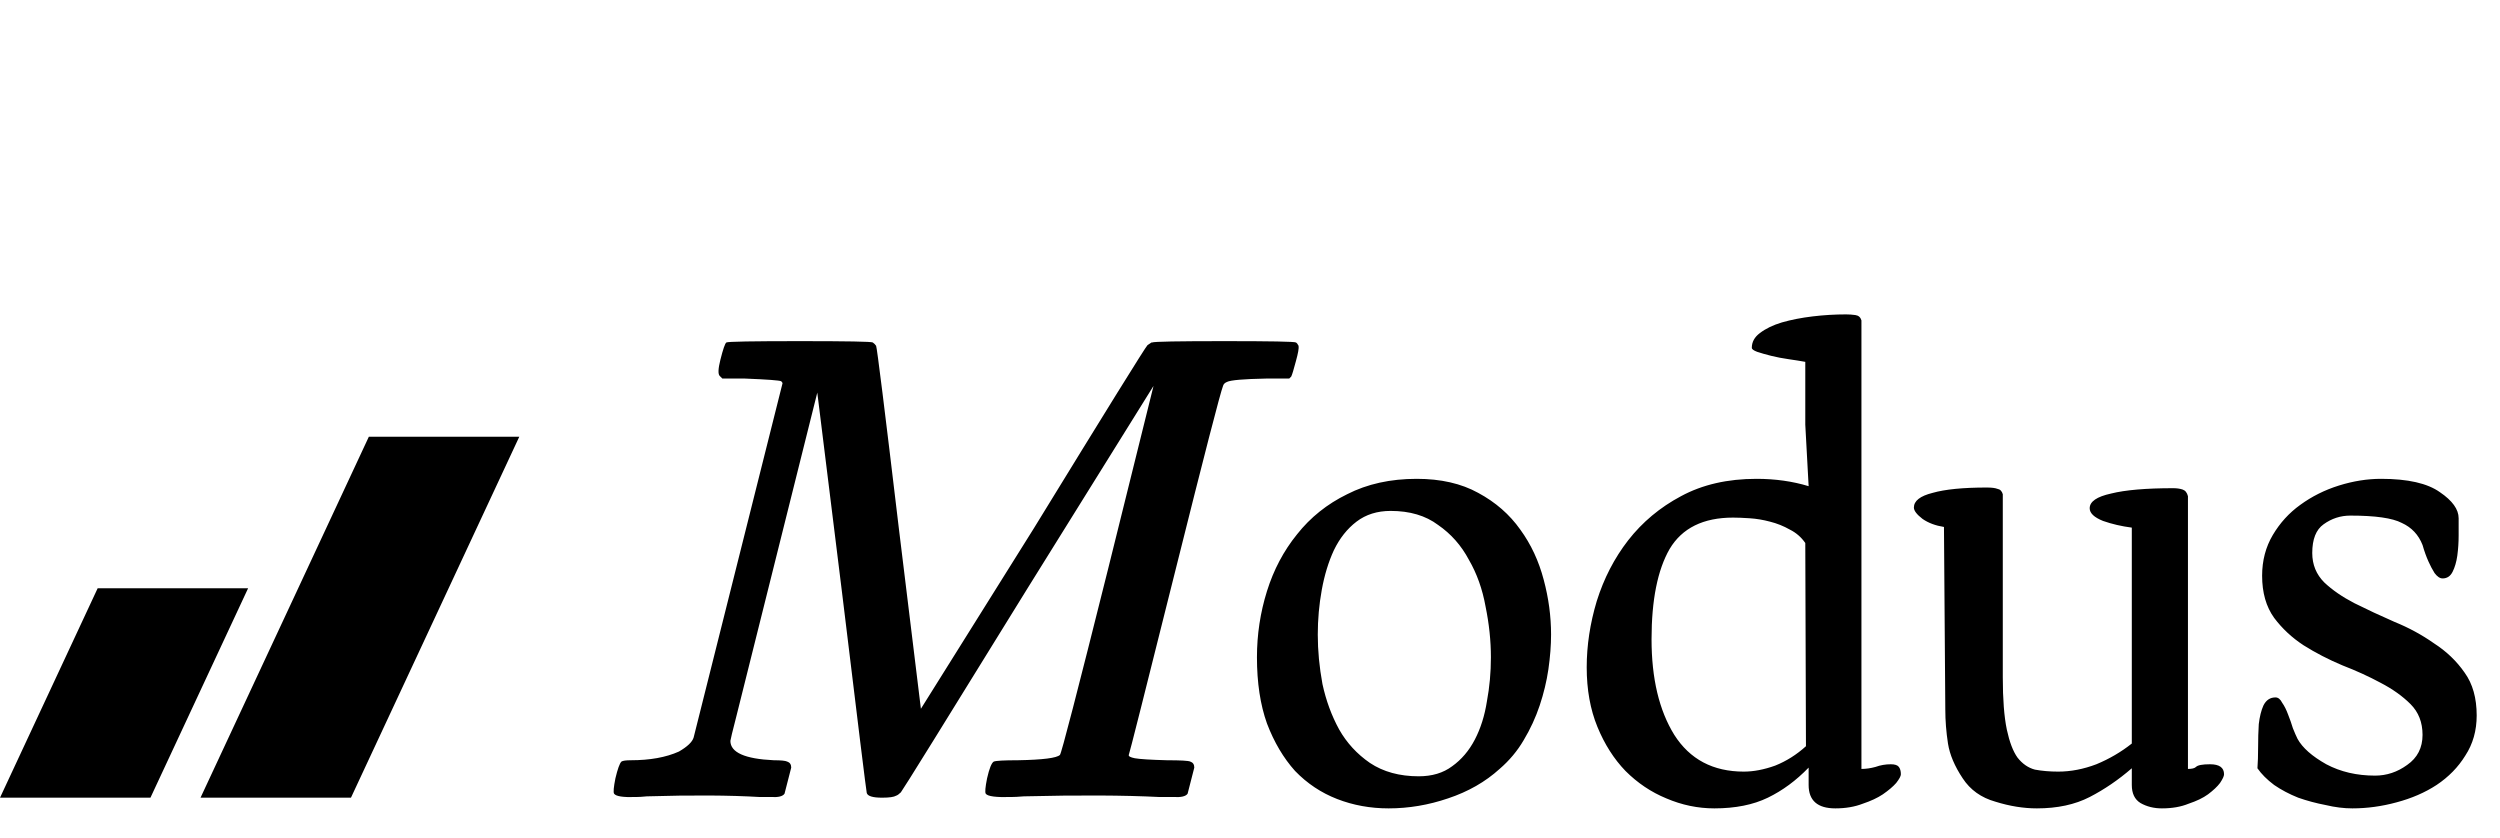 <svg width="561" height="188" viewBox="0 0 561 188" fill="none" xmlns="http://www.w3.org/2000/svg">
<path d="M163 76.85C163.3 76.65 168.8 76.55 179.5 76.55C190.1 76.55 195.55 76.65 195.85 76.85C196.15 77.05 196.4 77.3 196.6 77.6C196.8 78 198.5 91.65 201.7 118.55L206.65 159.05L232 118.55C248.5 91.65 257 77.95 257.5 77.45L258.4 76.85H258.55C258.95 76.65 264.35 76.55 274.75 76.55C285.15 76.55 290.5 76.65 290.8 76.85C291 76.95 291.2 77.2 291.4 77.6C291.5 78.1 291.3 79.25 290.8 81.05C290.3 82.95 289.95 84.1 289.75 84.5L289.3 84.95H284.05C279.05 85.05 276.15 85.3 275.35 85.7C274.85 85.9 274.55 86.2 274.45 86.6C273.85 88.1 270.3 101.85 263.8 127.85C256.9 155.45 253.4 169.3 253.3 169.4C253.2 169.7 253.65 169.95 254.65 170.15C255.75 170.35 258.15 170.5 261.85 170.6C264.95 170.6 266.7 170.7 267.1 170.9C267.7 171.1 268 171.55 268 172.25L266.5 178.1C266.1 178.7 265.05 178.95 263.35 178.85C262.85 178.85 261.8 178.85 260.2 178.85C252.2 178.45 242.05 178.4 229.75 178.7C228.55 178.8 227.6 178.85 226.9 178.85C223.5 178.95 221.6 178.7 221.2 178.1C221 177.8 221.1 176.65 221.5 174.65C222 172.45 222.5 171.2 223 170.9C223.5 170.7 225.3 170.6 228.4 170.6C234 170.5 237.15 170.1 237.85 169.4C238.15 169.2 241.75 155.3 248.65 127.7L258.85 86.6L230.65 131.9C211.95 162.2 202.45 177.5 202.15 177.8C201.75 178.2 201.4 178.45 201.1 178.55C200.6 178.85 199.55 179 197.95 179C195.85 179 194.7 178.65 194.5 177.95C194.4 177.65 192.55 162.65 188.95 132.95C185.25 103.15 183.4 88.2 183.4 88.1L165.25 160.7C164.35 164.2 163.9 166.05 163.9 166.25C163.9 168.85 167.15 170.3 173.65 170.6C175.25 170.6 176.25 170.7 176.65 170.9C177.25 171.1 177.55 171.55 177.55 172.25L176.05 178.1C175.65 178.7 174.65 178.95 173.05 178.85C172.65 178.85 171.8 178.85 170.5 178.85C163.7 178.45 155.25 178.4 145.15 178.7C144.15 178.8 143.35 178.85 142.75 178.85C139.85 178.95 138.2 178.7 137.8 178.1C137.6 177.8 137.7 176.65 138.1 174.65C138.6 172.55 139.05 171.3 139.45 170.9C139.75 170.7 140.45 170.6 141.55 170.6C145.85 170.6 149.45 169.95 152.35 168.65C154.25 167.55 155.35 166.5 155.65 165.5L175.6 86C175.6 85.9 175.5 85.75 175.3 85.55C174.9 85.35 172.2 85.15 167.2 84.95H162.1L161.5 84.35C161.1 83.95 161.15 82.75 161.65 80.75C162.25 78.35 162.7 77.05 163 76.85ZM282.059 147.5C282.059 142.4 282.809 137.45 284.309 132.65C285.809 127.85 288.059 123.6 291.059 119.9C294.059 116.1 297.809 113.1 302.309 110.9C306.809 108.6 312.009 107.45 317.909 107.45C323.309 107.45 327.909 108.5 331.709 110.6C335.609 112.7 338.759 115.45 341.159 118.85C343.559 122.15 345.309 125.9 346.409 130.1C347.509 134.2 348.059 138.3 348.059 142.4C348.059 144.8 347.859 147.4 347.459 150.2C347.059 152.9 346.409 155.6 345.509 158.3C344.609 161 343.409 163.6 341.909 166.1C340.509 168.5 338.709 170.65 336.509 172.55C333.309 175.45 329.459 177.65 324.959 179.15C320.559 180.65 316.109 181.4 311.609 181.4C307.509 181.4 303.659 180.7 300.059 179.3C296.459 177.9 293.309 175.8 290.609 173C288.009 170.1 285.909 166.55 284.309 162.35C282.809 158.15 282.059 153.2 282.059 147.5ZM295.709 142.4C295.709 146 296.059 149.7 296.759 153.5C297.559 157.2 298.809 160.6 300.509 163.7C302.209 166.7 304.509 169.2 307.409 171.2C310.409 173.2 314.059 174.2 318.359 174.2C321.359 174.2 323.859 173.45 325.859 171.95C327.959 170.45 329.659 168.45 330.959 165.95C332.259 163.45 333.159 160.6 333.659 157.4C334.259 154.2 334.559 150.9 334.559 147.5C334.559 143.8 334.159 140 333.359 136.1C332.659 132.2 331.409 128.7 329.609 125.6C327.909 122.4 325.609 119.8 322.709 117.8C319.909 115.7 316.359 114.65 312.059 114.65C309.059 114.65 306.509 115.45 304.409 117.05C302.309 118.65 300.609 120.8 299.309 123.5C298.109 126.1 297.209 129.05 296.609 132.35C296.009 135.65 295.709 139 295.709 142.4ZM356.057 149.75C356.057 144.85 356.807 139.9 358.307 134.9C359.907 129.8 362.257 125.25 365.357 121.25C368.557 117.15 372.507 113.85 377.207 111.35C382.007 108.75 387.657 107.45 394.157 107.45C398.357 107.45 402.257 108 405.857 109.1L405.107 95.3V81.2C404.007 81 402.757 80.8 401.357 80.6C399.957 80.4 398.657 80.15 397.457 79.85C396.257 79.55 395.207 79.25 394.307 78.95C393.507 78.65 393.107 78.35 393.107 78.05C393.107 76.75 393.707 75.65 394.907 74.75C396.207 73.75 397.857 72.95 399.857 72.35C401.957 71.75 404.257 71.3 406.757 71C409.257 70.7 411.757 70.55 414.257 70.55C414.957 70.55 415.657 70.6 416.357 70.7C417.057 70.8 417.507 71.2 417.707 71.9V172.55C418.707 172.55 419.757 172.4 420.857 172.1C421.957 171.7 423.107 171.5 424.307 171.5C425.207 171.5 425.807 171.7 426.107 172.1C426.407 172.5 426.557 173.05 426.557 173.75C426.557 174.15 426.207 174.8 425.507 175.7C424.807 176.5 423.807 177.35 422.507 178.25C421.307 179.05 419.807 179.75 418.007 180.35C416.207 181.05 414.157 181.4 411.857 181.4C407.857 181.4 405.857 179.65 405.857 176.15V172.25C403.057 175.15 400.007 177.4 396.707 179C393.407 180.6 389.407 181.4 384.707 181.4C381.007 181.4 377.407 180.65 373.907 179.15C370.507 177.75 367.457 175.7 364.757 173C362.157 170.3 360.057 167 358.457 163.1C356.857 159.2 356.057 154.75 356.057 149.75ZM391.307 173.15C393.507 173.15 395.857 172.7 398.357 171.8C400.857 170.8 403.157 169.35 405.257 167.45L405.107 121.85C404.207 120.55 403.057 119.55 401.657 118.85C400.257 118.05 398.757 117.45 397.157 117.05C395.657 116.65 394.157 116.4 392.657 116.3C391.157 116.2 389.907 116.15 388.907 116.15C382.207 116.15 377.457 118.5 374.657 123.2C371.957 127.9 370.607 134.65 370.607 143.45C370.607 152.25 372.307 159.4 375.707 164.9C379.207 170.4 384.407 173.15 391.307 173.15ZM440.426 174.65C438.626 171.95 437.526 169.35 437.126 166.85C436.726 164.25 436.526 161.7 436.526 159.2L436.226 118.25C434.326 117.95 432.726 117.35 431.426 116.45C430.126 115.45 429.476 114.6 429.476 113.9C429.476 112.4 430.876 111.3 433.676 110.6C436.476 109.8 440.526 109.4 445.826 109.4C446.926 109.4 447.726 109.5 448.226 109.7C448.826 109.8 449.226 110.2 449.426 110.9V152C449.426 156.9 449.726 160.8 450.326 163.7C450.926 166.5 451.726 168.6 452.726 170C453.826 171.4 455.126 172.3 456.626 172.7C458.226 173 459.976 173.15 461.876 173.15C464.676 173.15 467.526 172.6 470.426 171.5C473.326 170.3 475.976 168.75 478.376 166.85V118.4C476.076 118.1 473.926 117.6 471.926 116.9C469.926 116.1 468.926 115.15 468.926 114.05C468.926 112.55 470.526 111.45 473.726 110.75C476.926 109.95 481.576 109.55 487.676 109.55C488.476 109.55 489.176 109.65 489.776 109.85C490.376 110.05 490.776 110.55 490.976 111.35V172.55C491.876 172.55 492.476 172.4 492.776 172.1C493.176 171.7 494.226 171.5 495.926 171.5C498.026 171.5 499.076 172.25 499.076 173.75C499.076 174.15 498.776 174.8 498.176 175.7C497.576 176.5 496.676 177.35 495.476 178.25C494.376 179.05 492.926 179.75 491.126 180.35C489.426 181.05 487.426 181.4 485.126 181.4C483.326 181.4 481.726 181 480.326 180.2C479.026 179.4 478.376 178.05 478.376 176.15V172.4C475.376 175 472.226 177.15 468.926 178.85C465.626 180.55 461.676 181.4 457.076 181.4C454.076 181.4 450.976 180.9 447.776 179.9C444.576 179 442.126 177.25 440.426 174.65ZM506.569 172.4C506.669 171.1 506.719 169.55 506.719 167.75C506.719 165.85 506.769 164.1 506.869 162.5C507.069 160.8 507.419 159.4 507.919 158.3C508.519 157.1 509.419 156.5 510.619 156.5C511.219 156.5 511.719 156.9 512.119 157.7C512.619 158.4 513.069 159.3 513.469 160.4C513.869 161.4 514.219 162.4 514.519 163.4C514.919 164.4 515.269 165.2 515.569 165.8C516.669 167.8 518.819 169.7 522.019 171.5C525.219 173.2 528.869 174.05 532.969 174.05C535.569 174.05 537.969 173.25 540.169 171.65C542.469 170.05 543.619 167.8 543.619 164.9C543.619 162.1 542.719 159.8 540.919 158C539.119 156.2 536.869 154.6 534.169 153.2C531.569 151.8 528.719 150.5 525.619 149.3C522.519 148 519.619 146.5 516.919 144.8C514.319 143.1 512.119 141.05 510.319 138.65C508.519 136.15 507.619 133 507.619 129.2C507.619 125.8 508.419 122.75 510.019 120.05C511.619 117.35 513.669 115.1 516.169 113.3C518.769 111.4 521.669 109.95 524.869 108.95C528.069 107.95 531.219 107.45 534.319 107.45C540.319 107.45 544.719 108.45 547.519 110.45C550.319 112.35 551.719 114.3 551.719 116.3C551.719 117.3 551.719 118.6 551.719 120.2C551.719 121.7 551.619 123.2 551.419 124.7C551.219 126.1 550.869 127.3 550.369 128.3C549.869 129.3 549.119 129.8 548.119 129.8C547.519 129.8 546.919 129.4 546.319 128.6C545.819 127.8 545.369 126.95 544.969 126.05C544.469 124.95 544.019 123.7 543.619 122.3C542.719 120 541.169 118.35 538.969 117.35C536.869 116.25 533.019 115.7 527.419 115.7C525.219 115.7 523.219 116.35 521.419 117.65C519.719 118.85 518.869 121 518.869 124.1C518.869 126.7 519.769 128.9 521.569 130.7C523.369 132.4 525.619 133.95 528.319 135.35C531.119 136.75 534.119 138.15 537.319 139.55C540.519 140.85 543.469 142.45 546.169 144.35C548.969 146.15 551.269 148.35 553.069 150.95C554.869 153.45 555.769 156.65 555.769 160.55C555.769 163.95 554.919 166.95 553.219 169.55C551.619 172.15 549.469 174.35 546.769 176.15C544.169 177.85 541.169 179.15 537.769 180.05C534.469 180.95 531.169 181.4 527.869 181.4C525.969 181.4 523.969 181.15 521.869 180.65C519.769 180.25 517.719 179.7 515.719 179C513.719 178.2 511.919 177.25 510.319 176.15C508.719 174.95 507.469 173.7 506.569 172.4Z" fill="black"/>
<path d="M82.769 98H116.529L78.758 179H44.999L82.769 98Z" fill="black"/>
<path d="M21.918 132H55.678L33.761 179H0.002L21.918 132Z" fill="black"/>
</svg>

